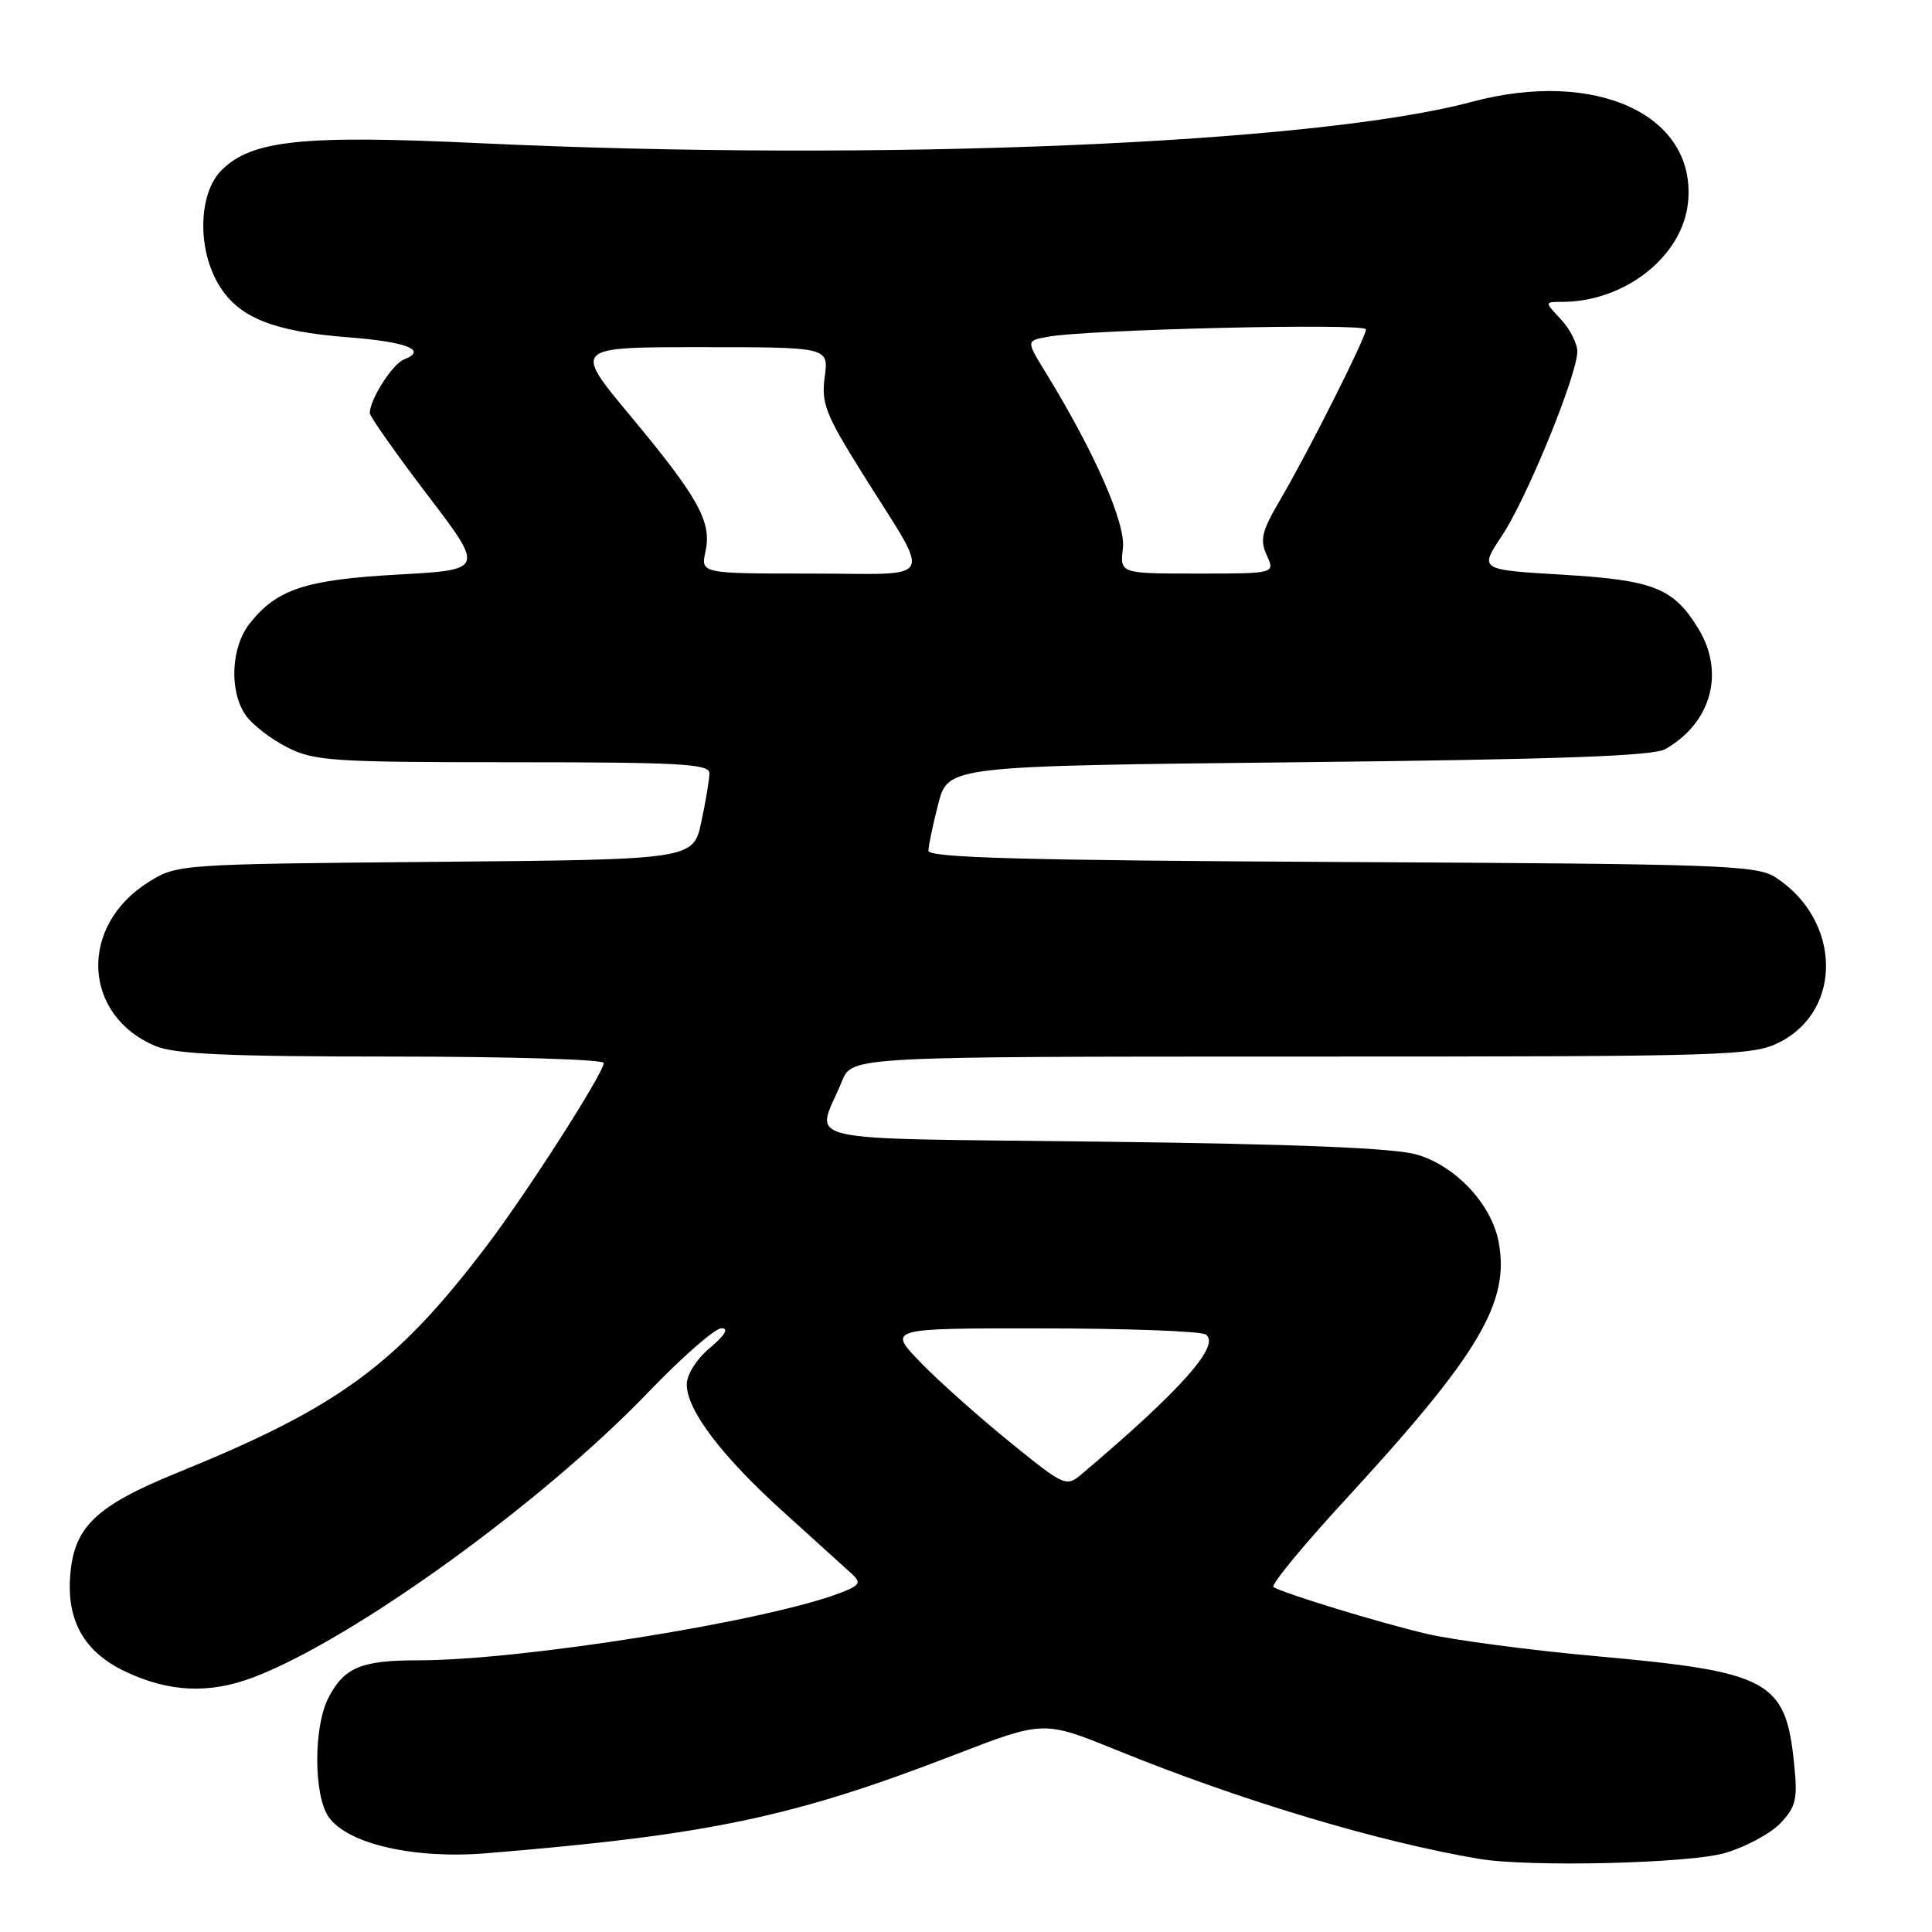 <?xml version="1.0" encoding="UTF-8" standalone="no"?>
<!DOCTYPE svg PUBLIC "-//W3C//DTD SVG 1.1//EN" "http://www.w3.org/Graphics/SVG/1.1/DTD/svg11.dtd" >
<svg xmlns="http://www.w3.org/2000/svg" xmlns:xlink="http://www.w3.org/1999/xlink" version="1.1" viewBox="0 0 256 256">
 <g >
 <path fill="currentColor"
d=" M 228.63 245.52 C 231.37 244.70 234.67 242.92 235.95 241.55 C 237.99 239.38 238.22 238.38 237.72 233.62 C 236.60 222.69 234.44 221.52 211.69 219.47 C 202.79 218.67 192.57 217.32 189.00 216.48 C 182.84 215.03 170.38 211.23 168.74 210.30 C 168.33 210.07 172.62 204.84 178.29 198.69 C 196.00 179.45 200.08 172.58 198.58 164.58 C 197.64 159.57 192.92 154.51 187.75 152.99 C 184.82 152.13 171.93 151.59 146.21 151.28 C 104.21 150.76 108.13 151.66 111.57 143.25 C 112.90 140.00 112.90 140.00 172.49 140.00 C 229.28 140.00 232.26 139.91 235.84 138.08 C 244.21 133.81 243.94 121.94 235.34 116.30 C 232.79 114.63 228.65 114.48 177.80 114.22 C 135.55 114.00 123.00 113.66 123.02 112.72 C 123.03 112.05 123.62 109.25 124.33 106.50 C 125.63 101.50 125.63 101.50 172.06 101.00 C 206.47 100.63 219.06 100.18 220.67 99.26 C 226.77 95.76 228.59 89.12 225.04 83.30 C 221.75 77.91 219.14 76.87 207.04 76.15 C 196.01 75.50 196.01 75.50 199.01 71.00 C 202.29 66.08 209.01 49.66 209.00 46.56 C 209.00 45.50 208.02 43.59 206.83 42.31 C 204.65 40.00 204.65 40.00 206.96 40.00 C 215.30 40.00 222.94 33.98 223.67 26.84 C 224.85 15.27 211.51 9.07 195.00 13.50 C 174.26 19.06 116.44 21.46 63.50 18.97 C 40.04 17.86 33.34 18.57 29.35 22.56 C 26.27 25.64 26.11 33.03 29.03 37.81 C 31.63 42.08 36.20 43.92 46.09 44.69 C 53.90 45.29 56.72 46.40 53.53 47.63 C 52.02 48.21 49.00 52.94 49.00 54.73 C 49.00 55.18 52.42 60.04 56.60 65.53 C 64.20 75.50 64.20 75.50 52.78 76.13 C 40.48 76.81 36.67 78.07 33.09 82.61 C 30.59 85.79 30.34 91.61 32.57 94.79 C 33.43 96.02 35.88 97.92 38.03 99.01 C 41.62 100.84 43.95 101.00 67.96 101.00 C 90.05 101.00 94.00 101.22 94.00 102.45 C 94.00 103.25 93.52 106.15 92.93 108.90 C 91.86 113.90 91.86 113.90 57.68 114.20 C 23.81 114.50 23.47 114.52 19.73 116.85 C 10.39 122.65 10.89 134.55 20.64 138.62 C 23.17 139.68 30.41 140.00 51.97 140.00 C 67.39 140.00 80.00 140.38 80.00 140.85 C 80.00 142.17 69.76 158.16 64.41 165.18 C 52.47 180.89 44.88 186.45 23.58 195.11 C 12.79 199.50 9.86 202.25 9.32 208.56 C 8.78 214.72 11.13 218.89 16.59 221.48 C 22.41 224.24 27.75 224.48 33.62 222.24 C 46.79 217.22 71.82 199.15 85.89 184.49 C 90.38 179.82 94.74 176.00 95.60 176.00 C 96.61 176.00 96.08 176.90 94.08 178.59 C 92.31 180.07 91.00 182.14 91.00 183.44 C 91.00 186.87 95.68 193.03 104.00 200.51 C 108.12 204.23 112.14 207.87 112.92 208.59 C 114.14 209.72 113.91 210.08 111.42 211.04 C 101.60 214.82 69.22 220.00 55.40 220.00 C 47.84 220.00 45.60 220.94 43.51 224.98 C 41.53 228.82 41.55 237.91 43.55 240.76 C 46.05 244.33 54.82 246.35 64.40 245.57 C 93.88 243.15 105.07 240.80 126.42 232.55 C 138.28 227.97 138.28 227.97 147.89 231.87 C 164.47 238.61 182.61 244.05 196.00 246.31 C 202.68 247.43 223.91 246.92 228.63 245.52 Z  M 133.87 191.13 C 129.82 187.85 124.49 183.11 122.04 180.59 C 117.58 176.00 117.58 176.00 138.04 176.02 C 149.29 176.02 159.06 176.39 159.75 176.82 C 161.85 178.16 156.52 184.17 143.36 195.30 C 141.28 197.06 141.10 196.99 133.87 191.13 Z  M 93.48 73.07 C 94.34 69.16 92.57 65.96 83.46 55.02 C 75.96 46.00 75.96 46.00 92.88 46.00 C 109.81 46.00 109.81 46.00 109.28 49.94 C 108.81 53.44 109.38 54.90 114.25 62.69 C 123.57 77.60 124.39 76.00 107.46 76.00 C 92.84 76.00 92.84 76.00 93.48 73.07 Z  M 148.79 72.66 C 149.18 69.34 145.06 59.95 138.54 49.33 C 135.98 45.16 135.98 45.16 138.74 44.64 C 143.90 43.65 181.00 42.78 181.00 43.64 C 180.99 44.72 173.36 59.88 169.58 66.32 C 167.19 70.39 166.92 71.53 167.85 73.57 C 168.96 76.00 168.96 76.00 158.68 76.00 C 148.40 76.00 148.40 76.00 148.79 72.66 Z "/>
</g>
</svg>